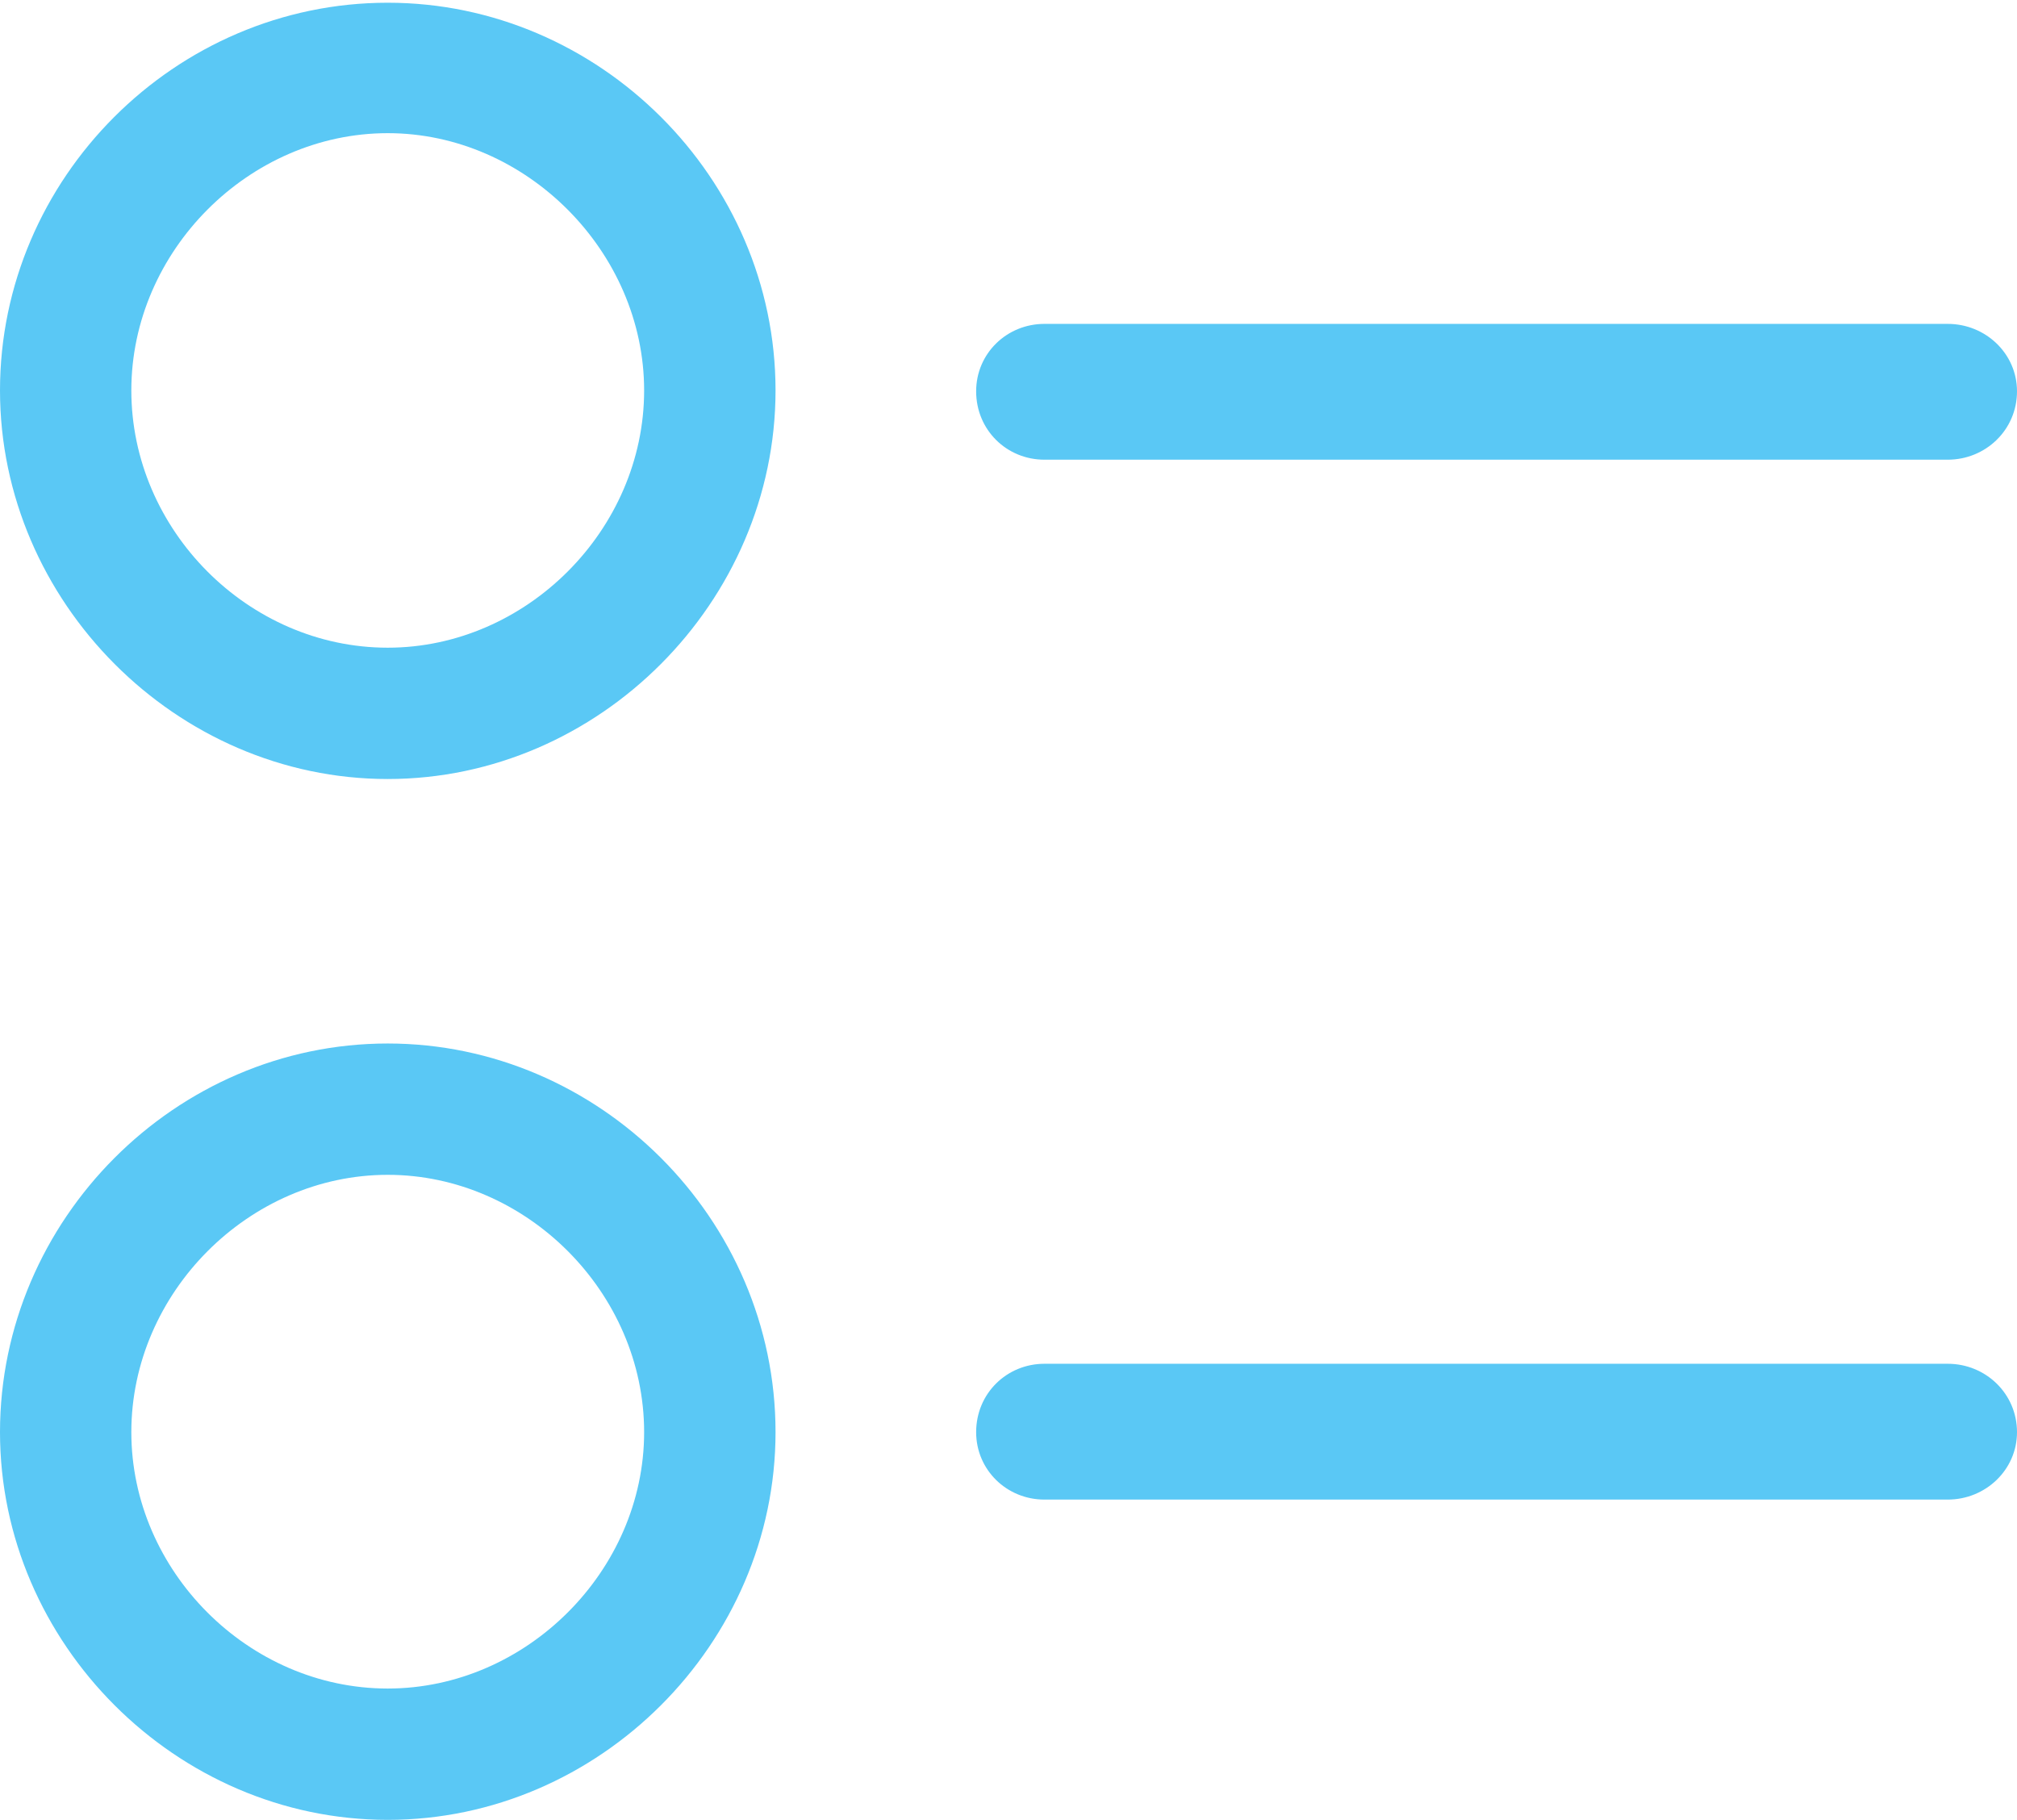 <?xml version="1.0" encoding="UTF-8"?>
<!--Generator: Apple Native CoreSVG 175.5-->
<!DOCTYPE svg
PUBLIC "-//W3C//DTD SVG 1.1//EN"
       "http://www.w3.org/Graphics/SVG/1.1/DTD/svg11.dtd">
<svg version="1.1" xmlns="http://www.w3.org/2000/svg" xmlns:xlink="http://www.w3.org/1999/xlink" width="27.368" height="24.695">
 <g>
  <rect height="24.695" opacity="0" width="27.368" x="0" y="0"/>
  <path d="M5.261 10.571C8.13 10.571 10.523 8.166 10.523 5.298C10.523 2.417 8.13 0.037 5.261 0.037C2.38 0.037 0 2.417 0 5.298C0 8.166 2.393 10.571 5.261 10.571ZM5.261 8.789C3.369 8.789 1.782 7.19 1.782 5.298C1.782 3.406 3.381 1.807 5.261 1.807C7.141 1.807 8.74 3.418 8.74 5.298C8.74 7.19 7.141 8.789 5.261 8.789ZM5.261 24.695C8.13 24.695 10.523 22.302 10.523 19.434C10.523 16.541 8.13 14.16 5.261 14.16C2.38 14.16 0 16.553 0 19.434C0 22.302 2.393 24.695 5.261 24.695ZM5.261 22.913C3.369 22.913 1.782 21.314 1.782 19.434C1.782 17.541 3.381 15.942 5.261 15.942C7.141 15.942 8.74 17.541 8.74 19.434C8.74 21.314 7.141 22.913 5.261 22.913ZM14.172 6.238L26.428 6.238C26.941 6.238 27.368 5.835 27.368 5.31C27.368 4.797 26.941 4.395 26.428 4.395L14.172 4.395C13.66 4.395 13.245 4.797 13.245 5.31C13.245 5.835 13.66 6.238 14.172 6.238ZM14.172 20.349L26.428 20.349C26.941 20.349 27.368 19.946 27.368 19.434C27.368 18.909 26.941 18.506 26.428 18.506L14.172 18.506C13.66 18.506 13.245 18.909 13.245 19.434C13.245 19.946 13.66 20.349 14.172 20.349Z" fill="#5ac8f5"/>
 </g>
</svg>

